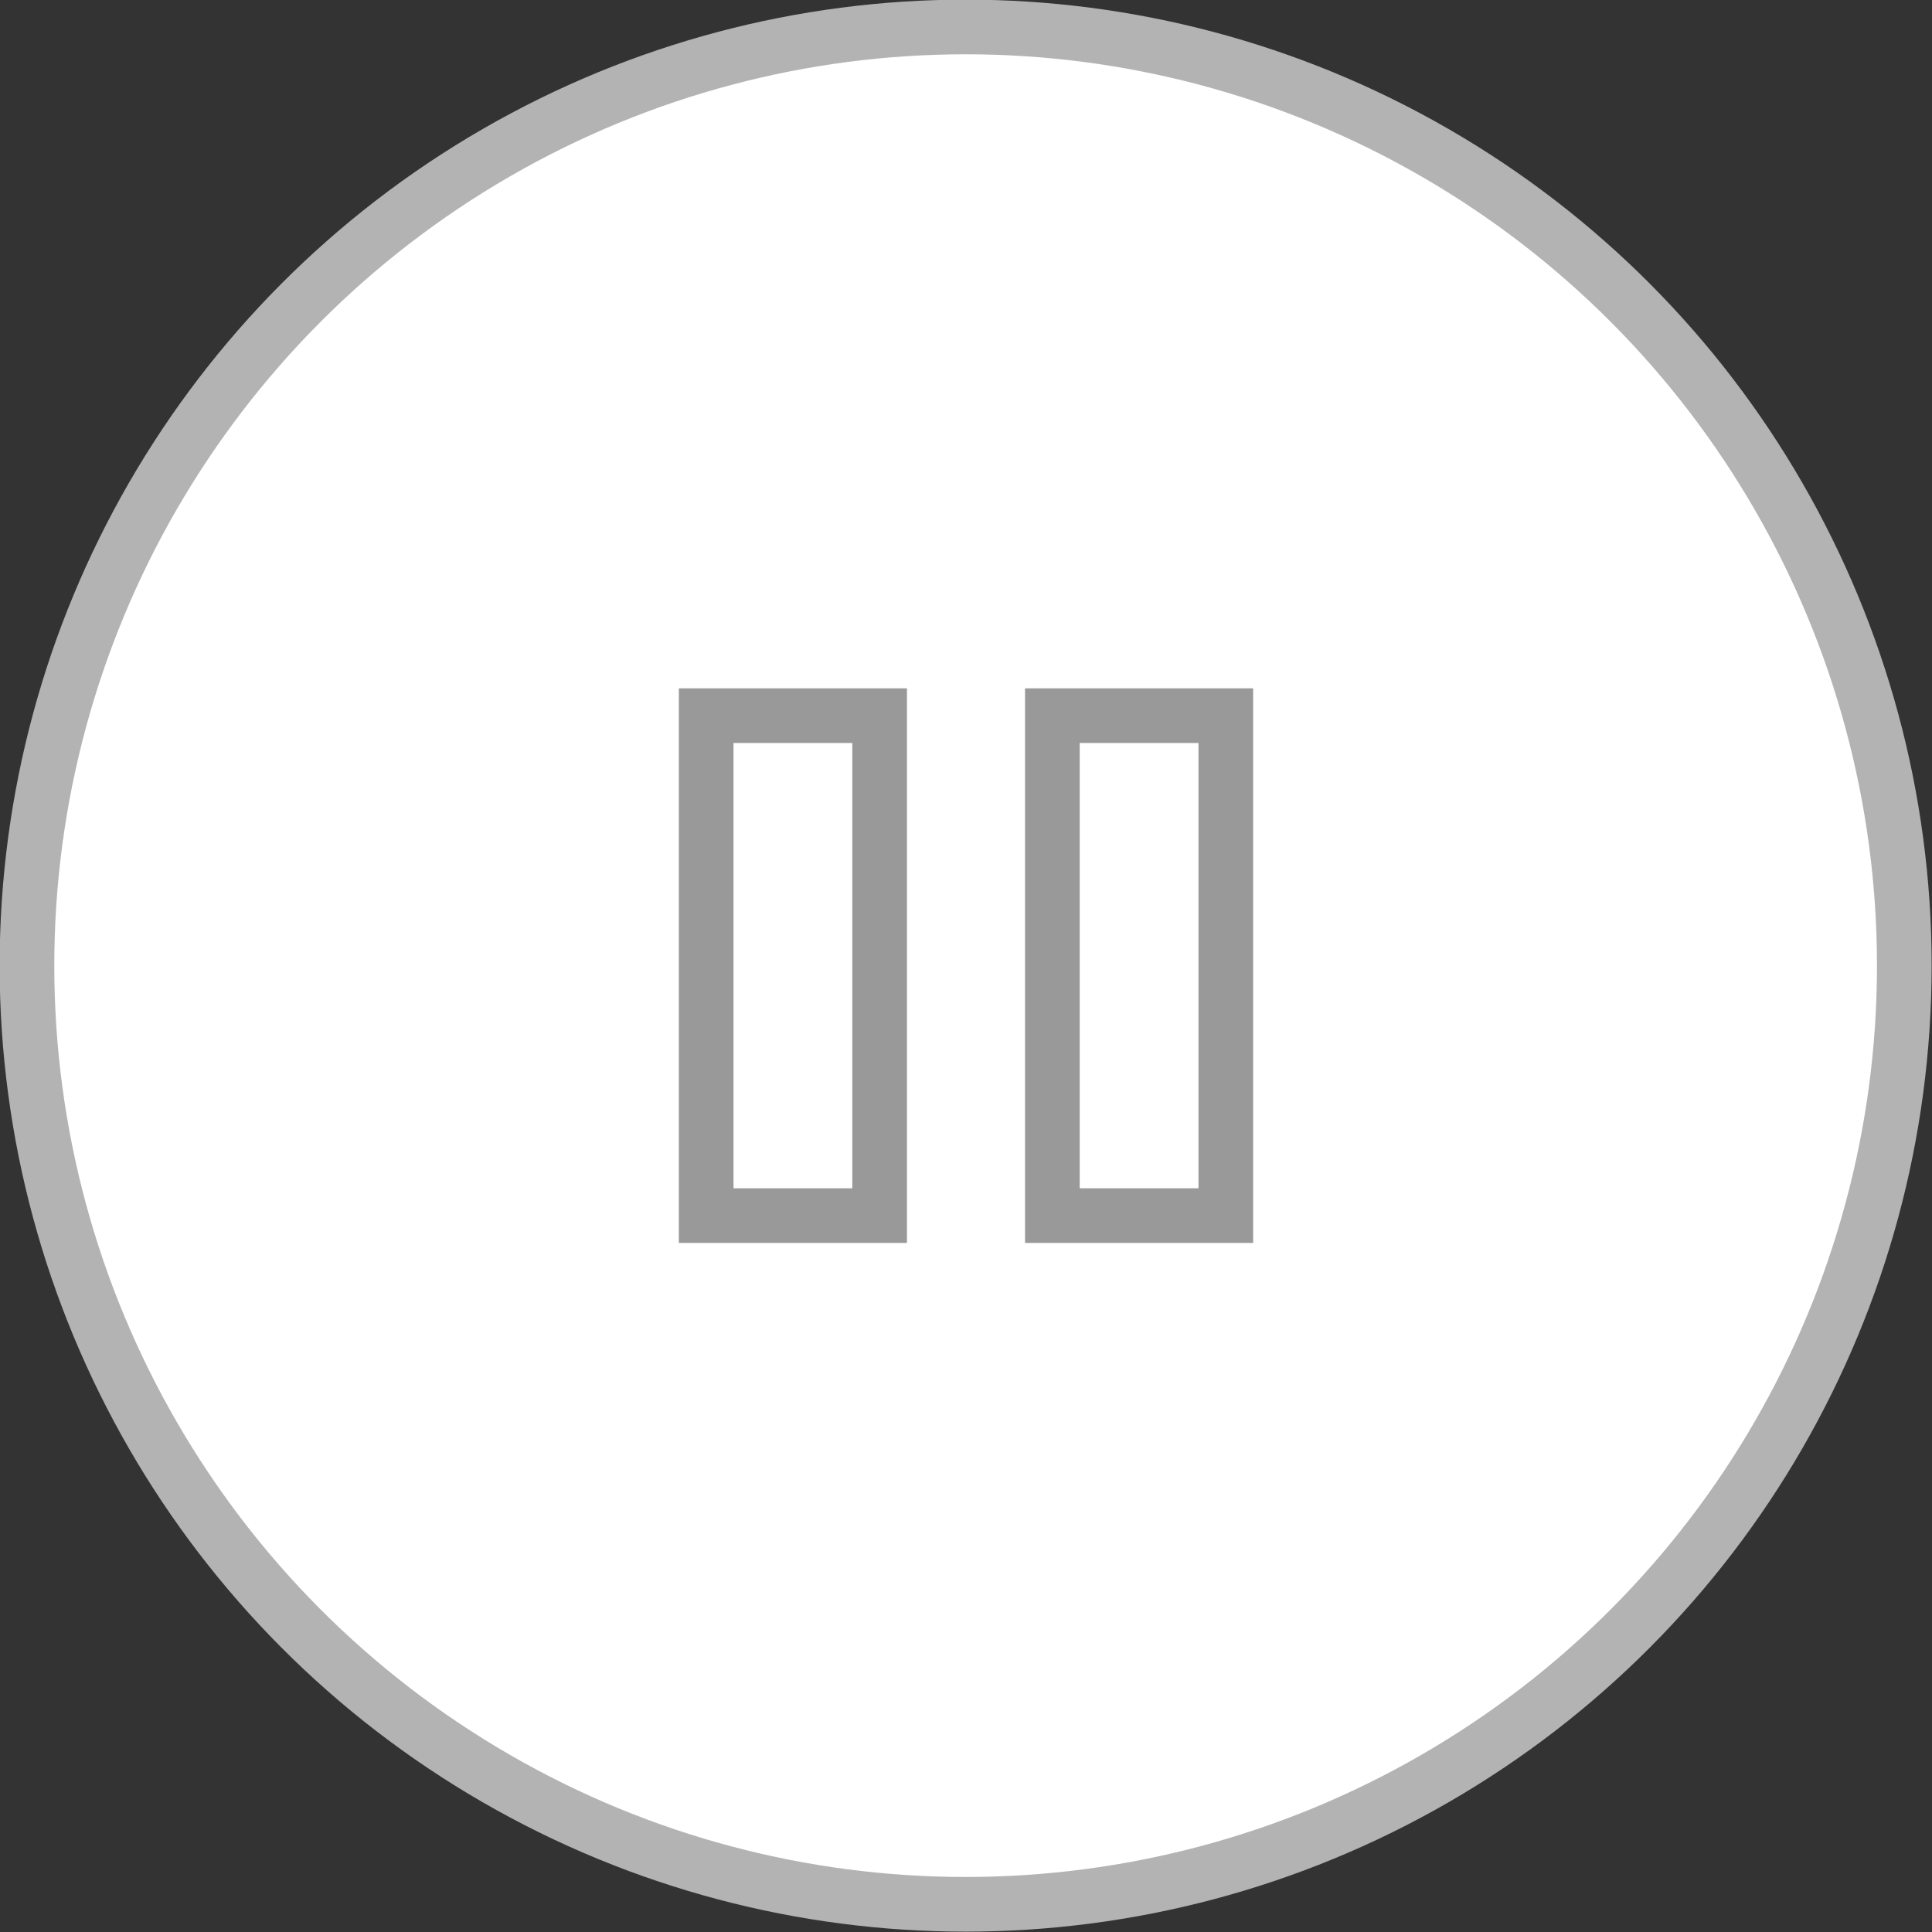 <svg xmlns="http://www.w3.org/2000/svg" viewBox="0 0 26.51 26.51"><rect x="0" y="0" width="26.51" height="26.51" fill="#333333" stroke="none"/><defs><style>.cls-1,.cls-2{fill:#fff;stroke-miterlimit:10;stroke-width:0.75px;}.cls-1{stroke:#b3b3b3;}.cls-2{stroke:#999;}</style></defs><title>pause</title><g id="Layer_2" data-name="Layer 2"><g id="Layer_2-2" data-name="Layer 2"><circle class="cls-1 background" cx="13.25" cy="13.25" r="12.88"/><rect class="cls-2 foreground" x="14.44" y="9.82" width="2.38" height="6.86"/><rect class="cls-2 foreground" x="9.69" y="9.82" width="2.38" height="6.86"/></g></g></svg>